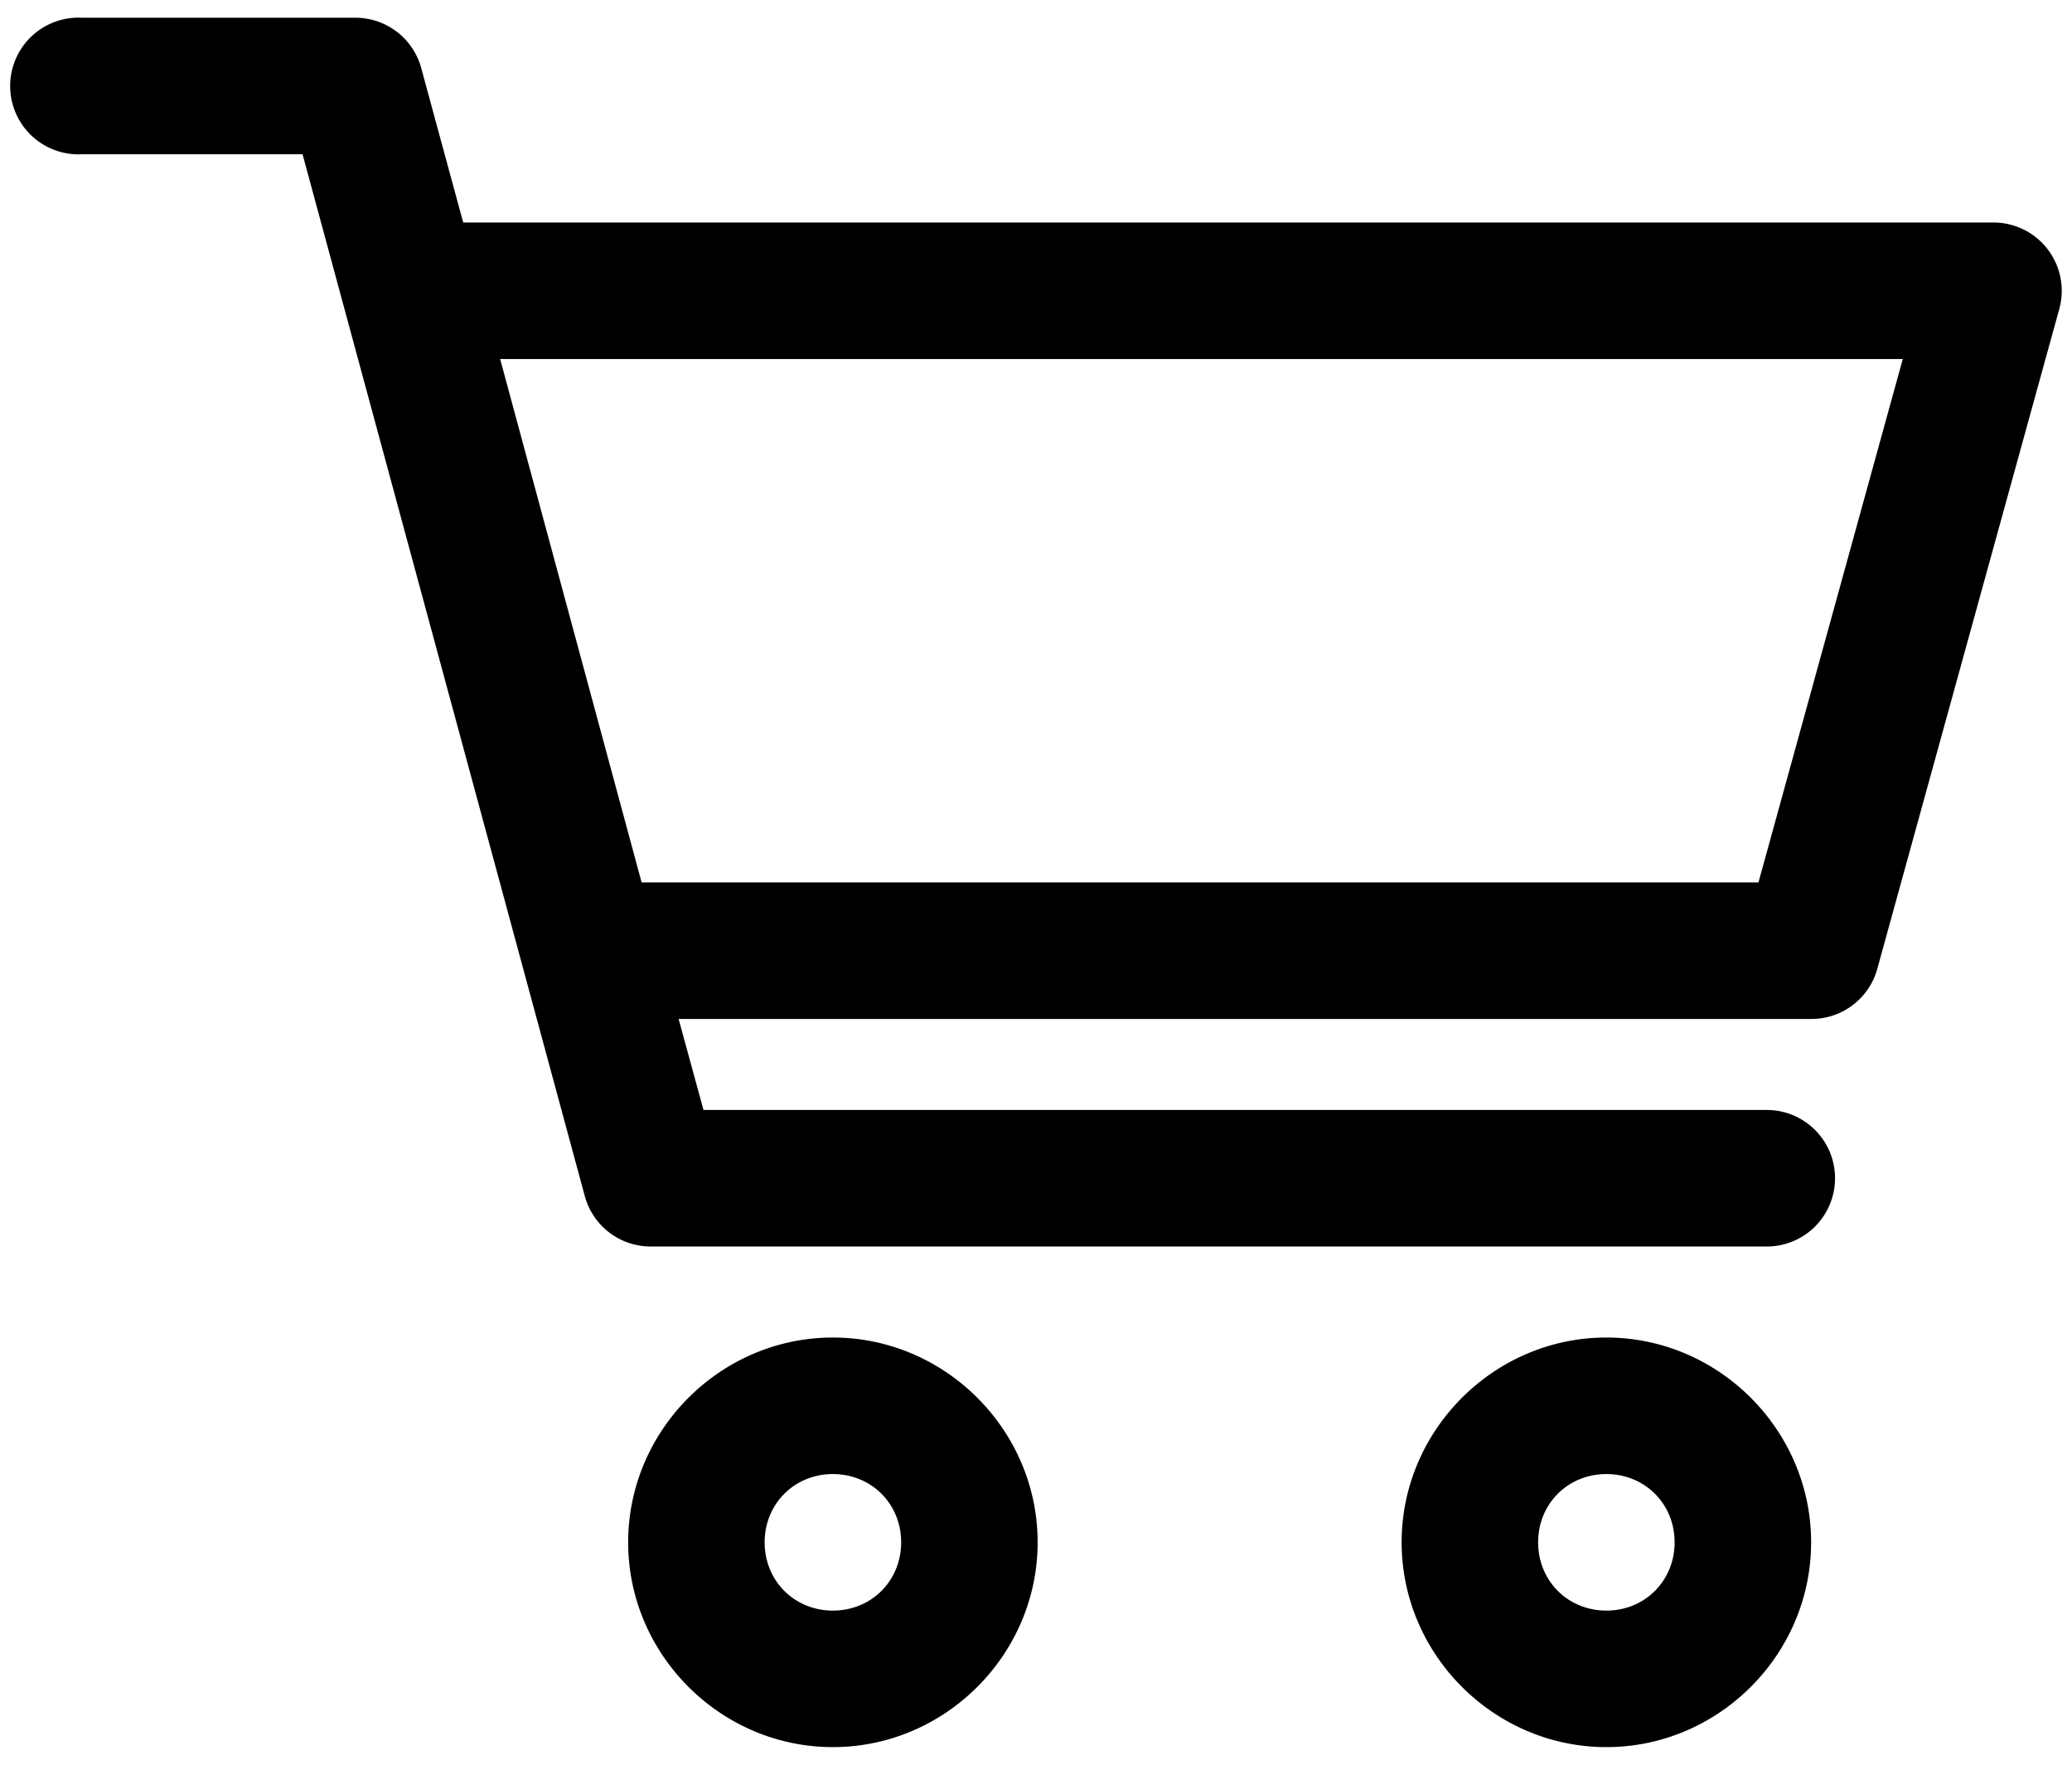<svg xmlns="http://www.w3.org/2000/svg" width="101" height="86"><path d="M3.659.864a3.331 3.331 0 1 0 .346 6.653h10.743l13.757 50.767a3.327 3.327 0 0 0 3.223 2.46h54.336a3.327 3.327 0 1 0 0-6.653H34.292l-1.213-4.435h55.203a3.327 3.327 0 0 0 3.222-2.426l8.872-32.158a3.327 3.327 0 0 0-3.223-4.228H22.579l-2.044-7.52a3.327 3.327 0 0 0-3.223-2.46H4.005a3.327 3.327 0 0 0-.346 0zM24.38 17.497h68.371l-7.035 25.505h-54.44ZM40.6 65.18c-5.473 0-9.98 4.508-9.98 9.98 0 5.473 4.507 9.98 9.98 9.98 5.472 0 9.98-4.507 9.98-9.98 0-5.472-4.508-9.98-9.98-9.98zm37.703 0c-5.473 0-9.98 4.508-9.98 9.98 0 5.473 4.507 9.98 9.98 9.98 5.472 0 9.98-4.507 9.98-9.98 0-5.472-4.508-9.98-9.98-9.98zm-37.703 6.654c1.877 0 3.327 1.45 3.327 3.326 0 1.877-1.45 3.327-3.327 3.327s-3.327-1.45-3.327-3.327c0-1.876 1.45-3.326 3.327-3.326zm37.703 0c1.876 0 3.326 1.45 3.326 3.326 0 1.877-1.45 3.327-3.326 3.327-1.877 0-3.327-1.45-3.327-3.327 0-1.876 1.45-3.326 3.327-3.326z" style="color:#000;font-style:normal;font-variant:normal;font-weight:400;font-stretch:normal;font-size:medium;line-height:normal;font-family:Sans;-inkscape-font-specification:Sans;text-indent:0;text-align:start;text-decoration:none;text-decoration-line:none;letter-spacing:normal;word-spacing:normal;text-transform:none;writing-mode:lr-tb;direction:ltr;baseline-shift:baseline;text-anchor:start;display:inline;overflow:visible;visibility:visible;opacity:1;fill:#000;fill-opacity:1;stroke:none;stroke-width:6.653;marker:none;enable-background:accumulate"/></svg>